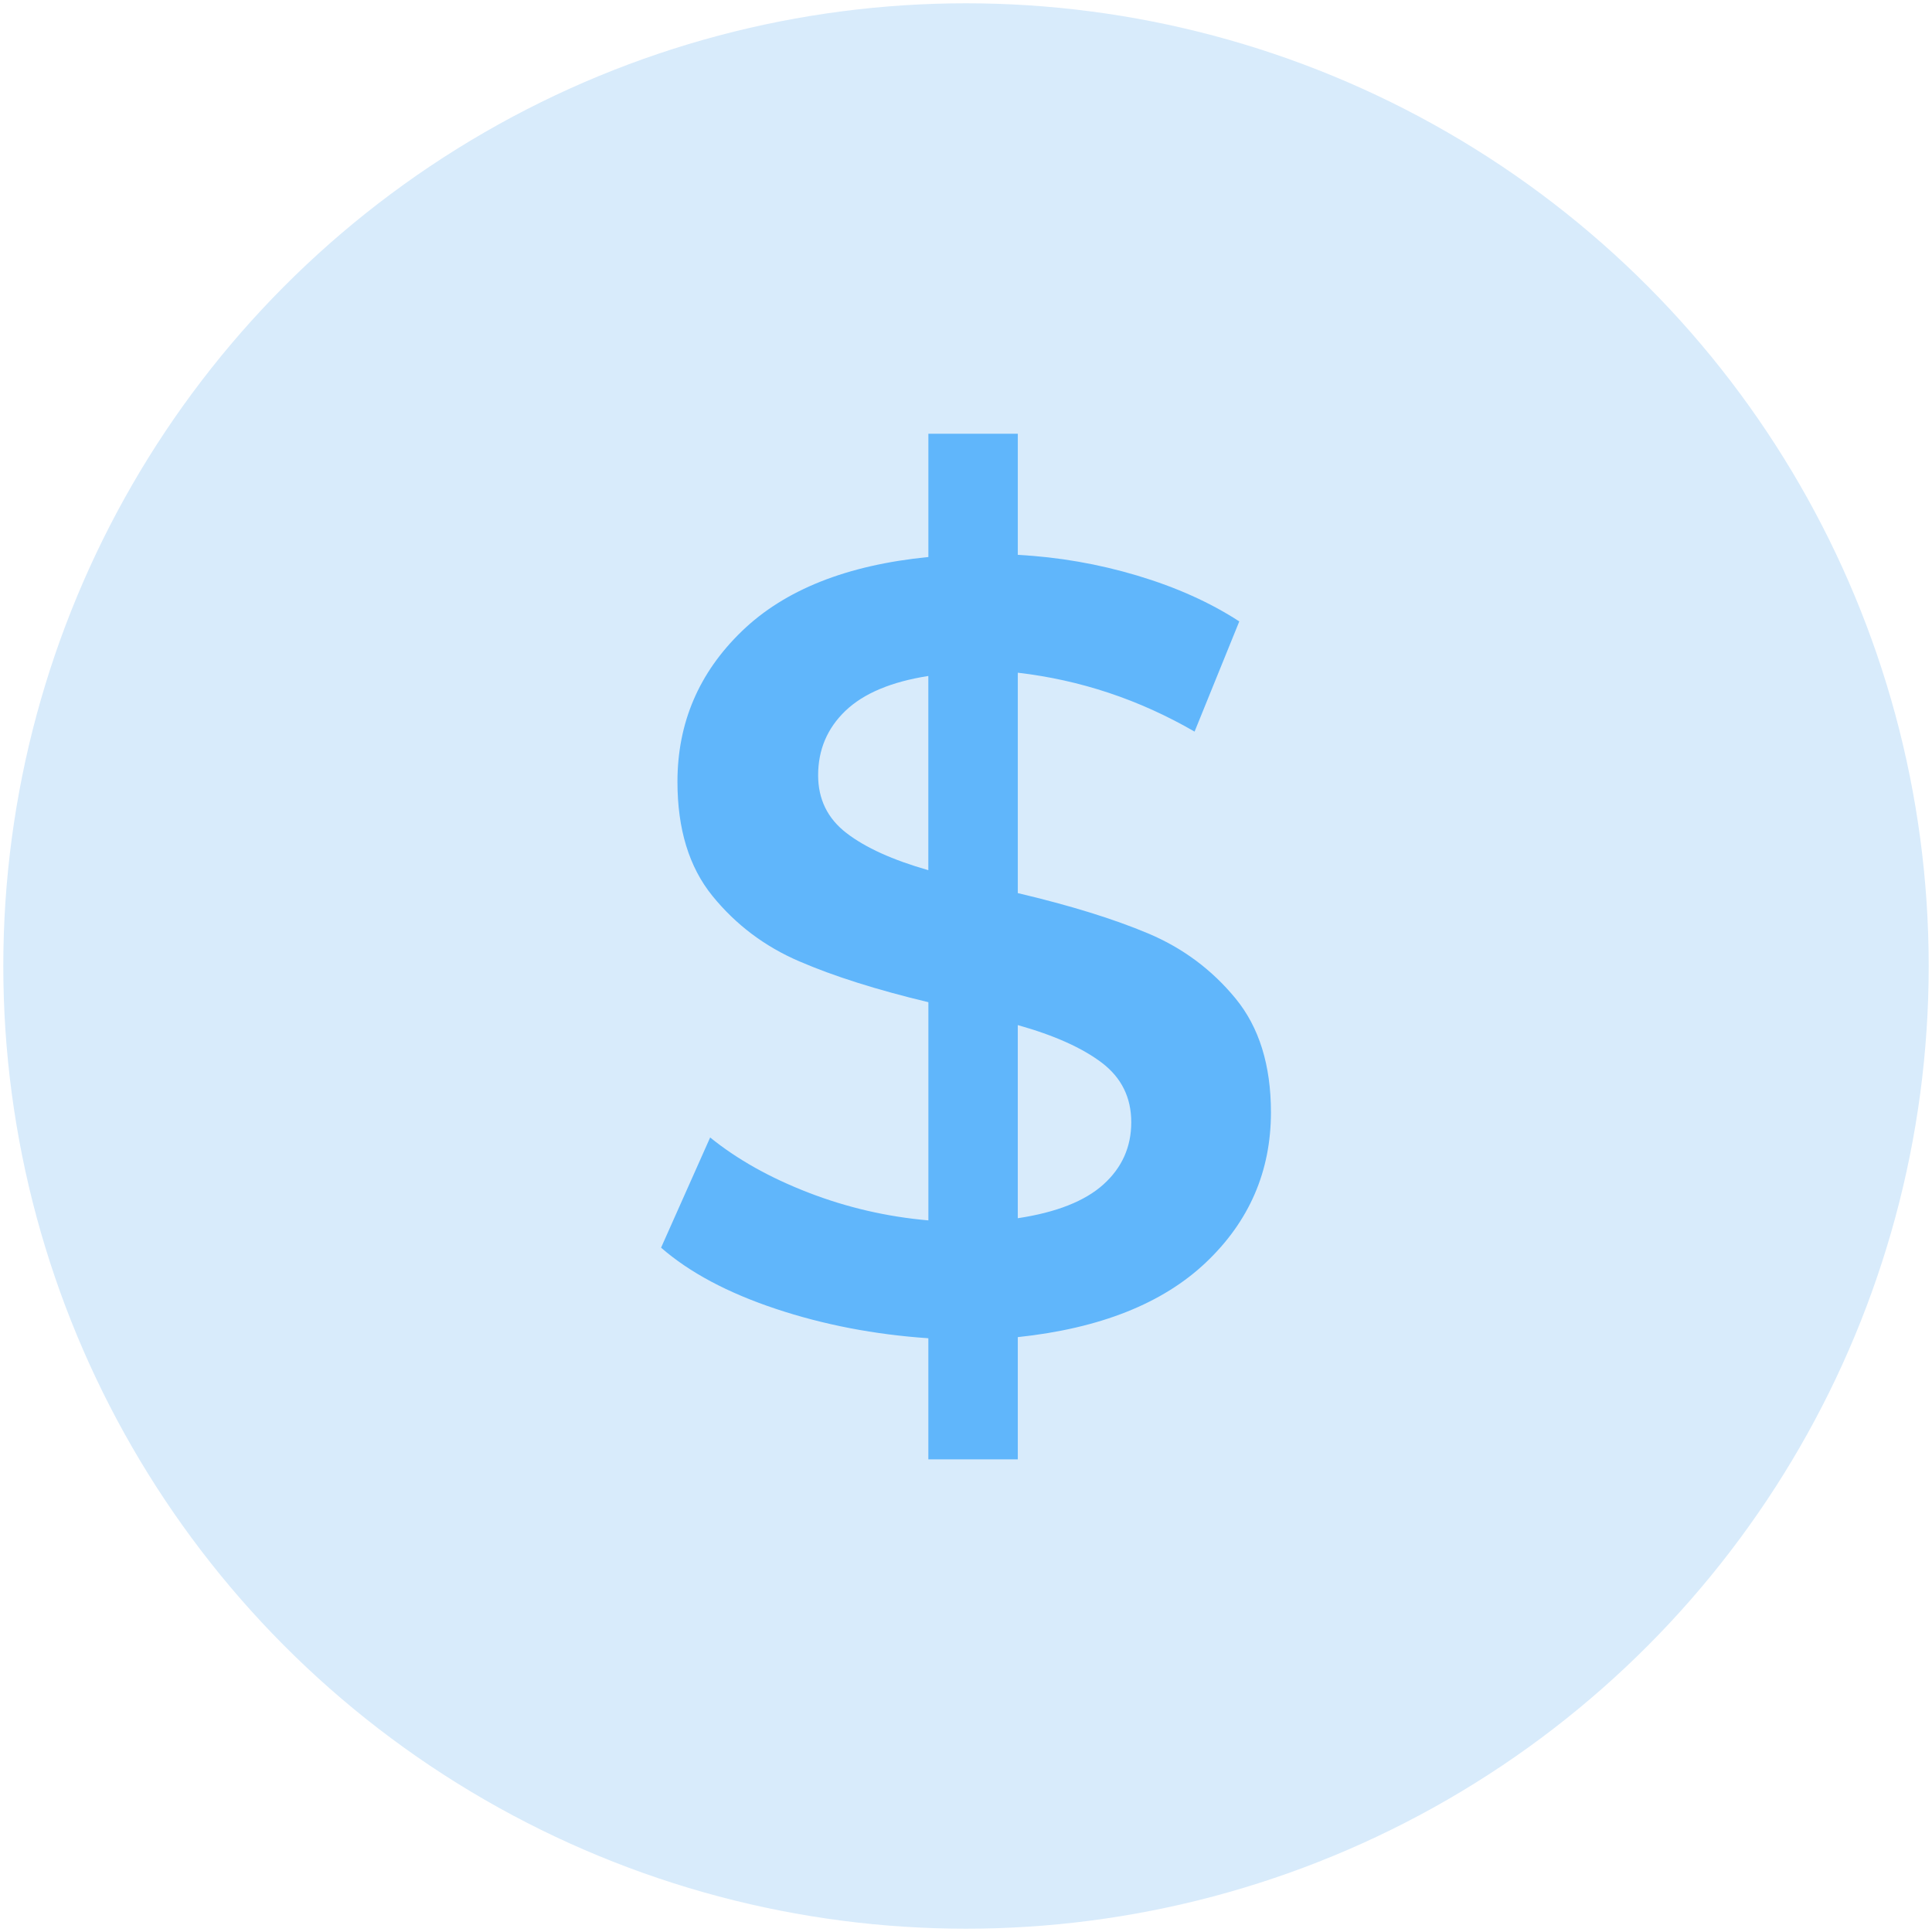 <?xml version="1.0" encoding="utf-8"?>
<!-- Generator: Adobe Illustrator 16.0.0, SVG Export Plug-In . SVG Version: 6.00 Build 0)  -->
<!DOCTYPE svg PUBLIC "-//W3C//DTD SVG 1.1//EN" "http://www.w3.org/Graphics/SVG/1.1/DTD/svg11.dtd">
<svg version="1.1" id="Layer_1" xmlns="http://www.w3.org/2000/svg" xmlns:xlink="http://www.w3.org/1999/xlink" x="0px" y="0px"
	 width="82px" height="82px" viewBox="0 0 82 82" enable-background="new 0 0 82 82" xml:space="preserve">
<g>
	<circle fill="#d8ebfb" cx="41" cy="41" r="40.86"/>
	<g>
		<path fill="#60b6fb" d="M51.186,53.58c-1.836,1.744-4.5,2.802-7.988,3.172v5.187h-3.796v-5.14
			c-2.285-0.155-4.445-0.571-6.482-1.25c-2.038-0.68-3.658-1.544-4.862-2.594l2.083-4.677c1.143,0.926,2.531,1.706,4.168,2.339
			c1.636,0.633,3.334,1.026,5.094,1.18v-9.261c-2.192-0.524-4.021-1.104-5.487-1.737c-1.467-0.632-2.693-1.558-3.682-2.778
			c-0.988-1.219-1.481-2.832-1.481-4.839c0-2.5,0.91-4.631,2.732-6.391c1.82-1.759,4.46-2.809,7.918-3.149V18.41h3.796v5.14
			c1.729,0.092,3.42,0.386,5.072,0.88c1.65,0.494,3.094,1.142,4.328,1.945l-1.898,4.677c-2.346-1.358-4.846-2.191-7.502-2.5v9.354
			c2.225,0.525,4.068,1.096,5.535,1.713c1.465,0.618,2.701,1.536,3.703,2.755c1.004,1.22,1.506,2.833,1.506,4.839
			C53.941,49.714,53.023,51.836,51.186,53.58z M35.928,35.358c0.802,0.618,1.96,1.143,3.473,1.575V28.69
			c-1.574,0.247-2.748,0.741-3.52,1.481c-0.771,0.741-1.157,1.652-1.157,2.732C34.724,33.923,35.125,34.741,35.928,35.358z
			 M46.834,50.27c0.787-0.71,1.18-1.59,1.18-2.64s-0.416-1.891-1.25-2.524c-0.834-0.632-2.021-1.164-3.566-1.598v8.197
			C44.834,51.458,46.047,50.98,46.834,50.27z"/>
	</g>
</g>
</svg>
